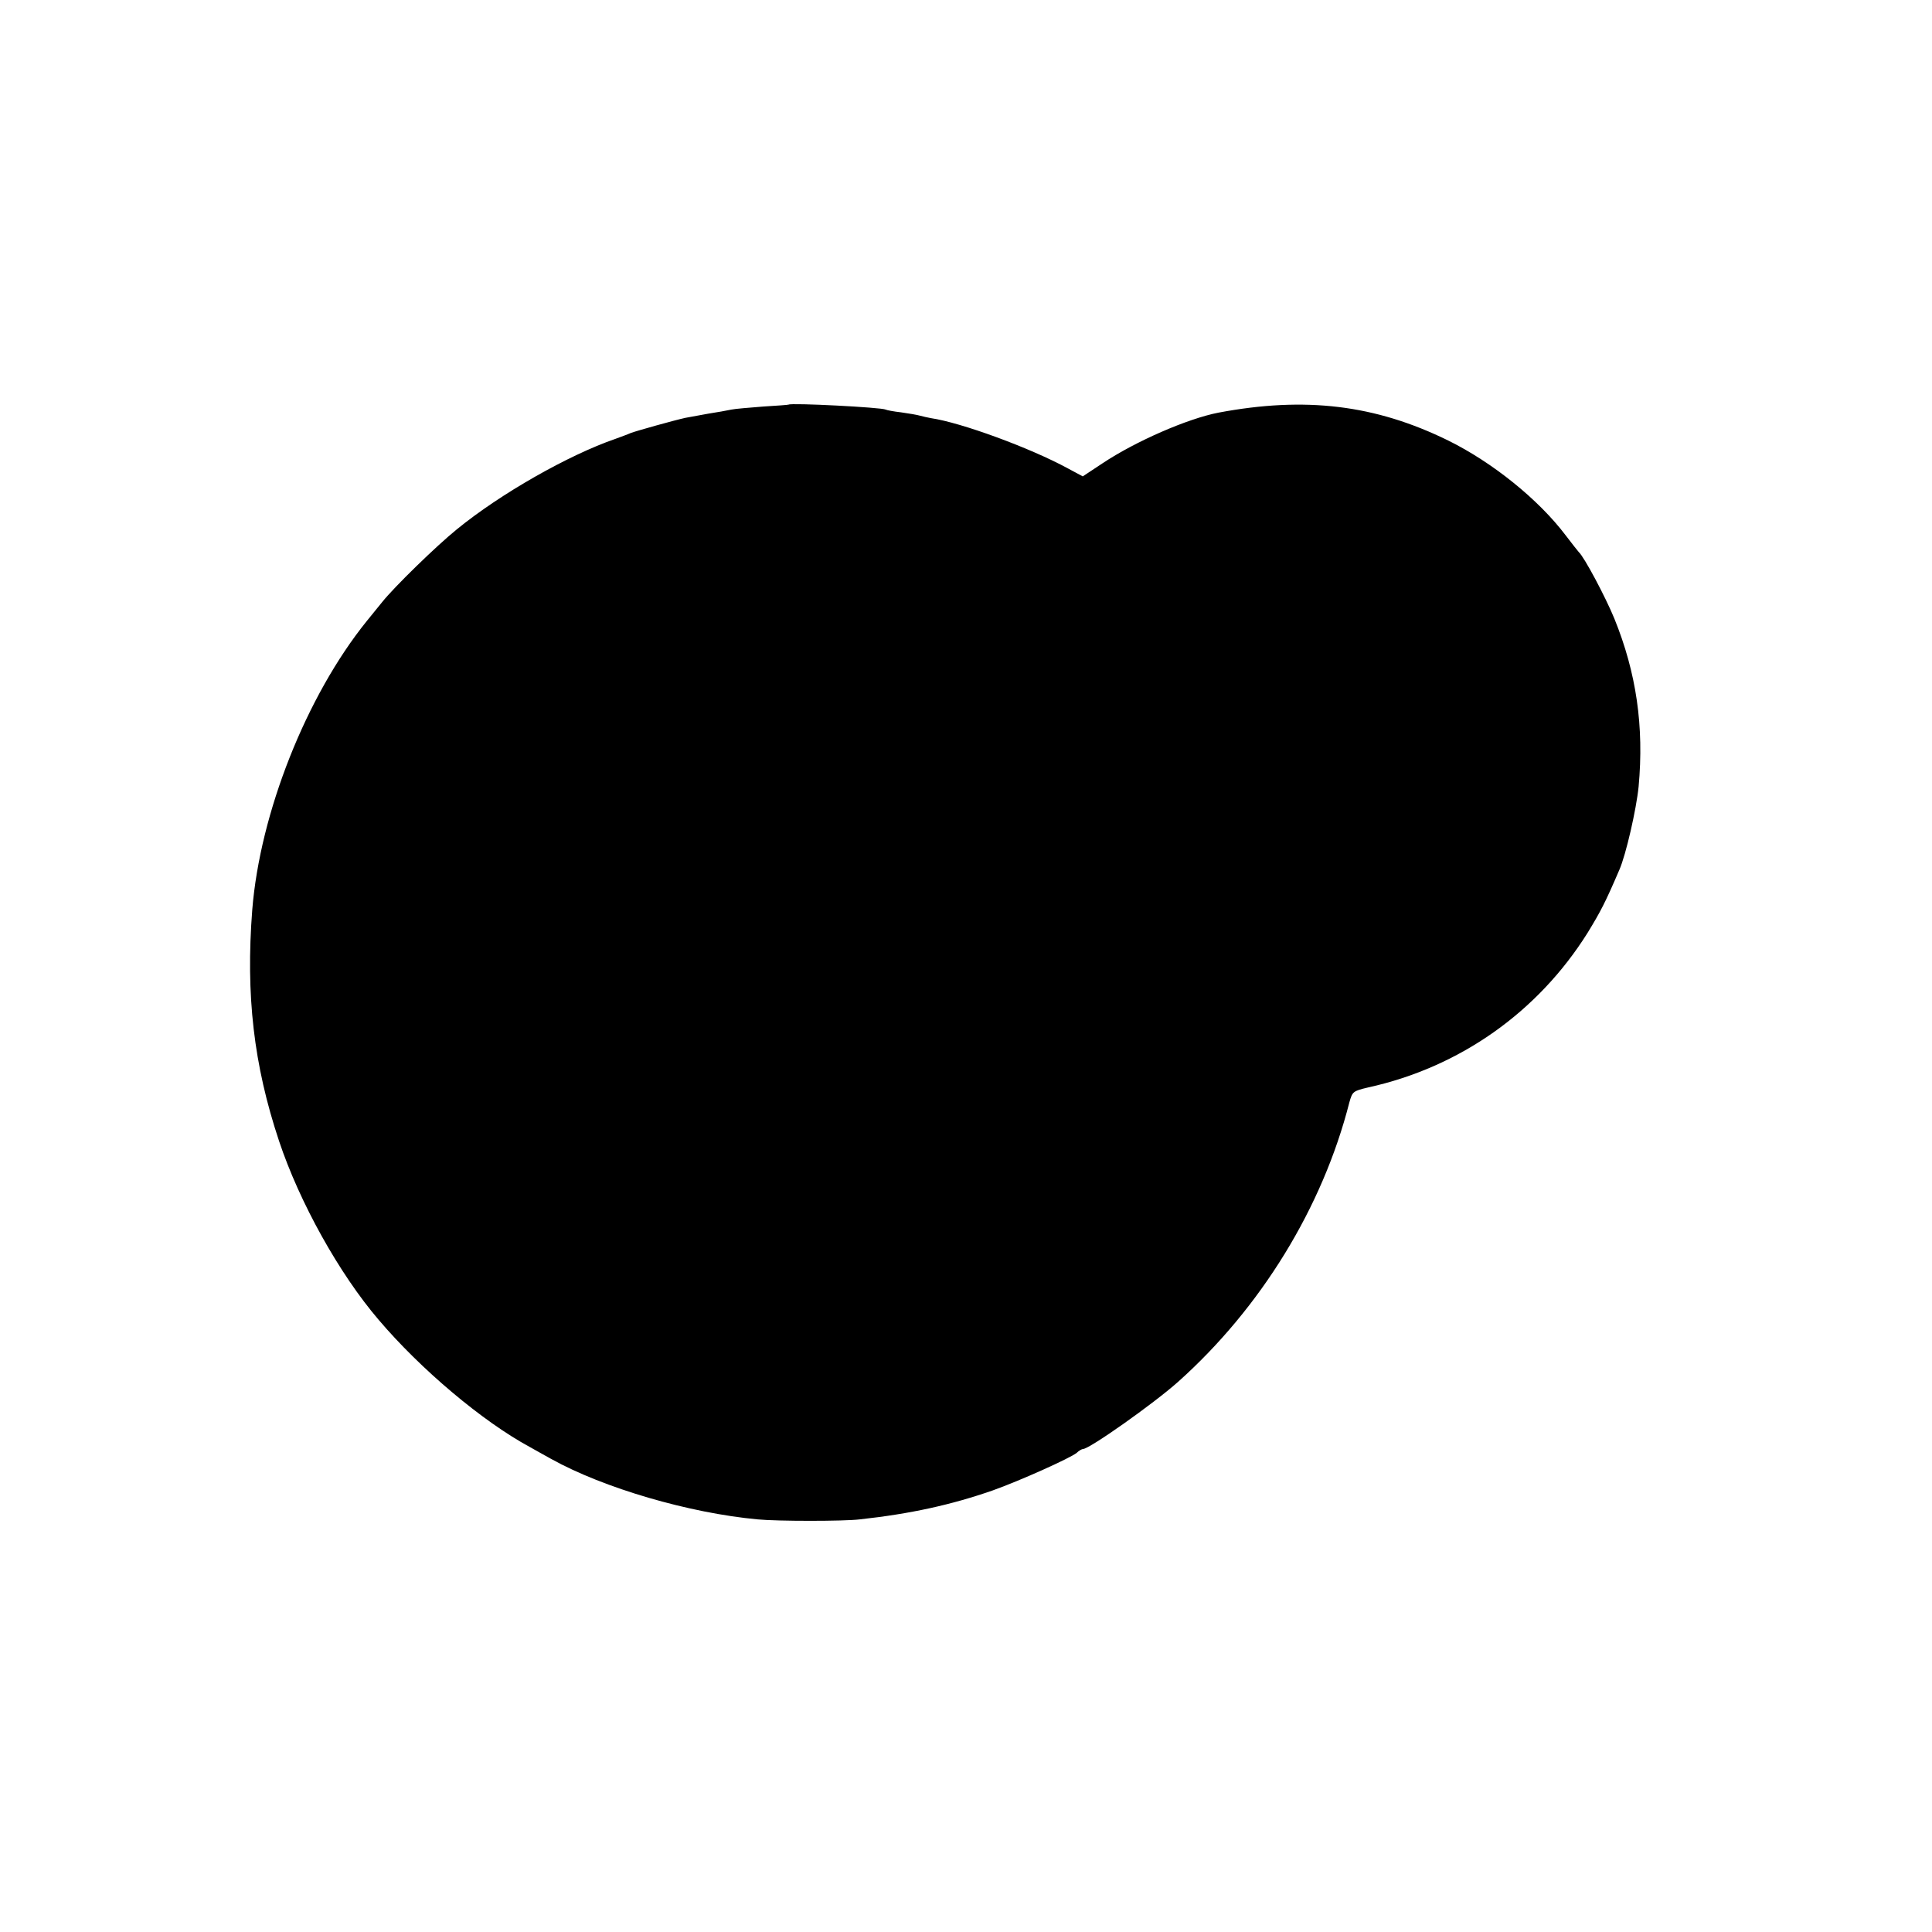<?xml version="1.0" standalone="no"?>
<!DOCTYPE svg PUBLIC "-//W3C//DTD SVG 20010904//EN"
 "http://www.w3.org/TR/2001/REC-SVG-20010904/DTD/svg10.dtd">
<svg version="1.0" xmlns="http://www.w3.org/2000/svg"
 width="700pt" height="700pt" viewBox="0 0 700 700"
 preserveAspectRatio="xMidYMid meet">
<g transform="translate(0,700) scale(0.1,-0.1)"
fill="#000000" stroke="none">
<path d="M2857 5534 c-1 -1 -42 -4 -92 -7 -49 -4 -101 -8 -115 -11 -14 -3 -52
-10 -85 -15 -33 -6 -70 -13 -82 -15 -37 -8 -177 -47 -198 -55 -11 -5 -36 -14
-55 -21 -171 -59 -417 -199 -575 -328 -75 -61 -225 -207 -270 -263 -11 -13
-36 -45 -56 -69 -219 -271 -387 -696 -415 -1046 -24 -309 5 -562 97 -838 74
-222 218 -481 361 -648 152 -179 376 -368 548 -461 19 -11 54 -30 77 -43 191
-106 500 -196 748 -219 71 -7 313 -7 370 0 184 20 333 53 482 105 96 34 281
117 304 136 8 8 19 14 23 14 23 0 254 163 344 243 300 268 524 632 621 1013
11 39 13 41 68 54 332 73 615 273 795 560 47 77 64 109 115 228 24 54 62 221
70 302 20 218 -8 412 -88 609 -32 78 -109 223 -129 241 -3 3 -24 30 -47 60
-99 131 -266 265 -426 344 -265 130 -518 160 -832 101 -113 -22 -301 -104
-421 -184 l-71 -47 -54 29 c-138 75 -387 166 -496 182 -11 2 -29 6 -40 9 -10
3 -40 8 -68 12 -27 3 -53 8 -56 10 -14 8 -343 25 -352 18z"/>
</g>
</svg>
